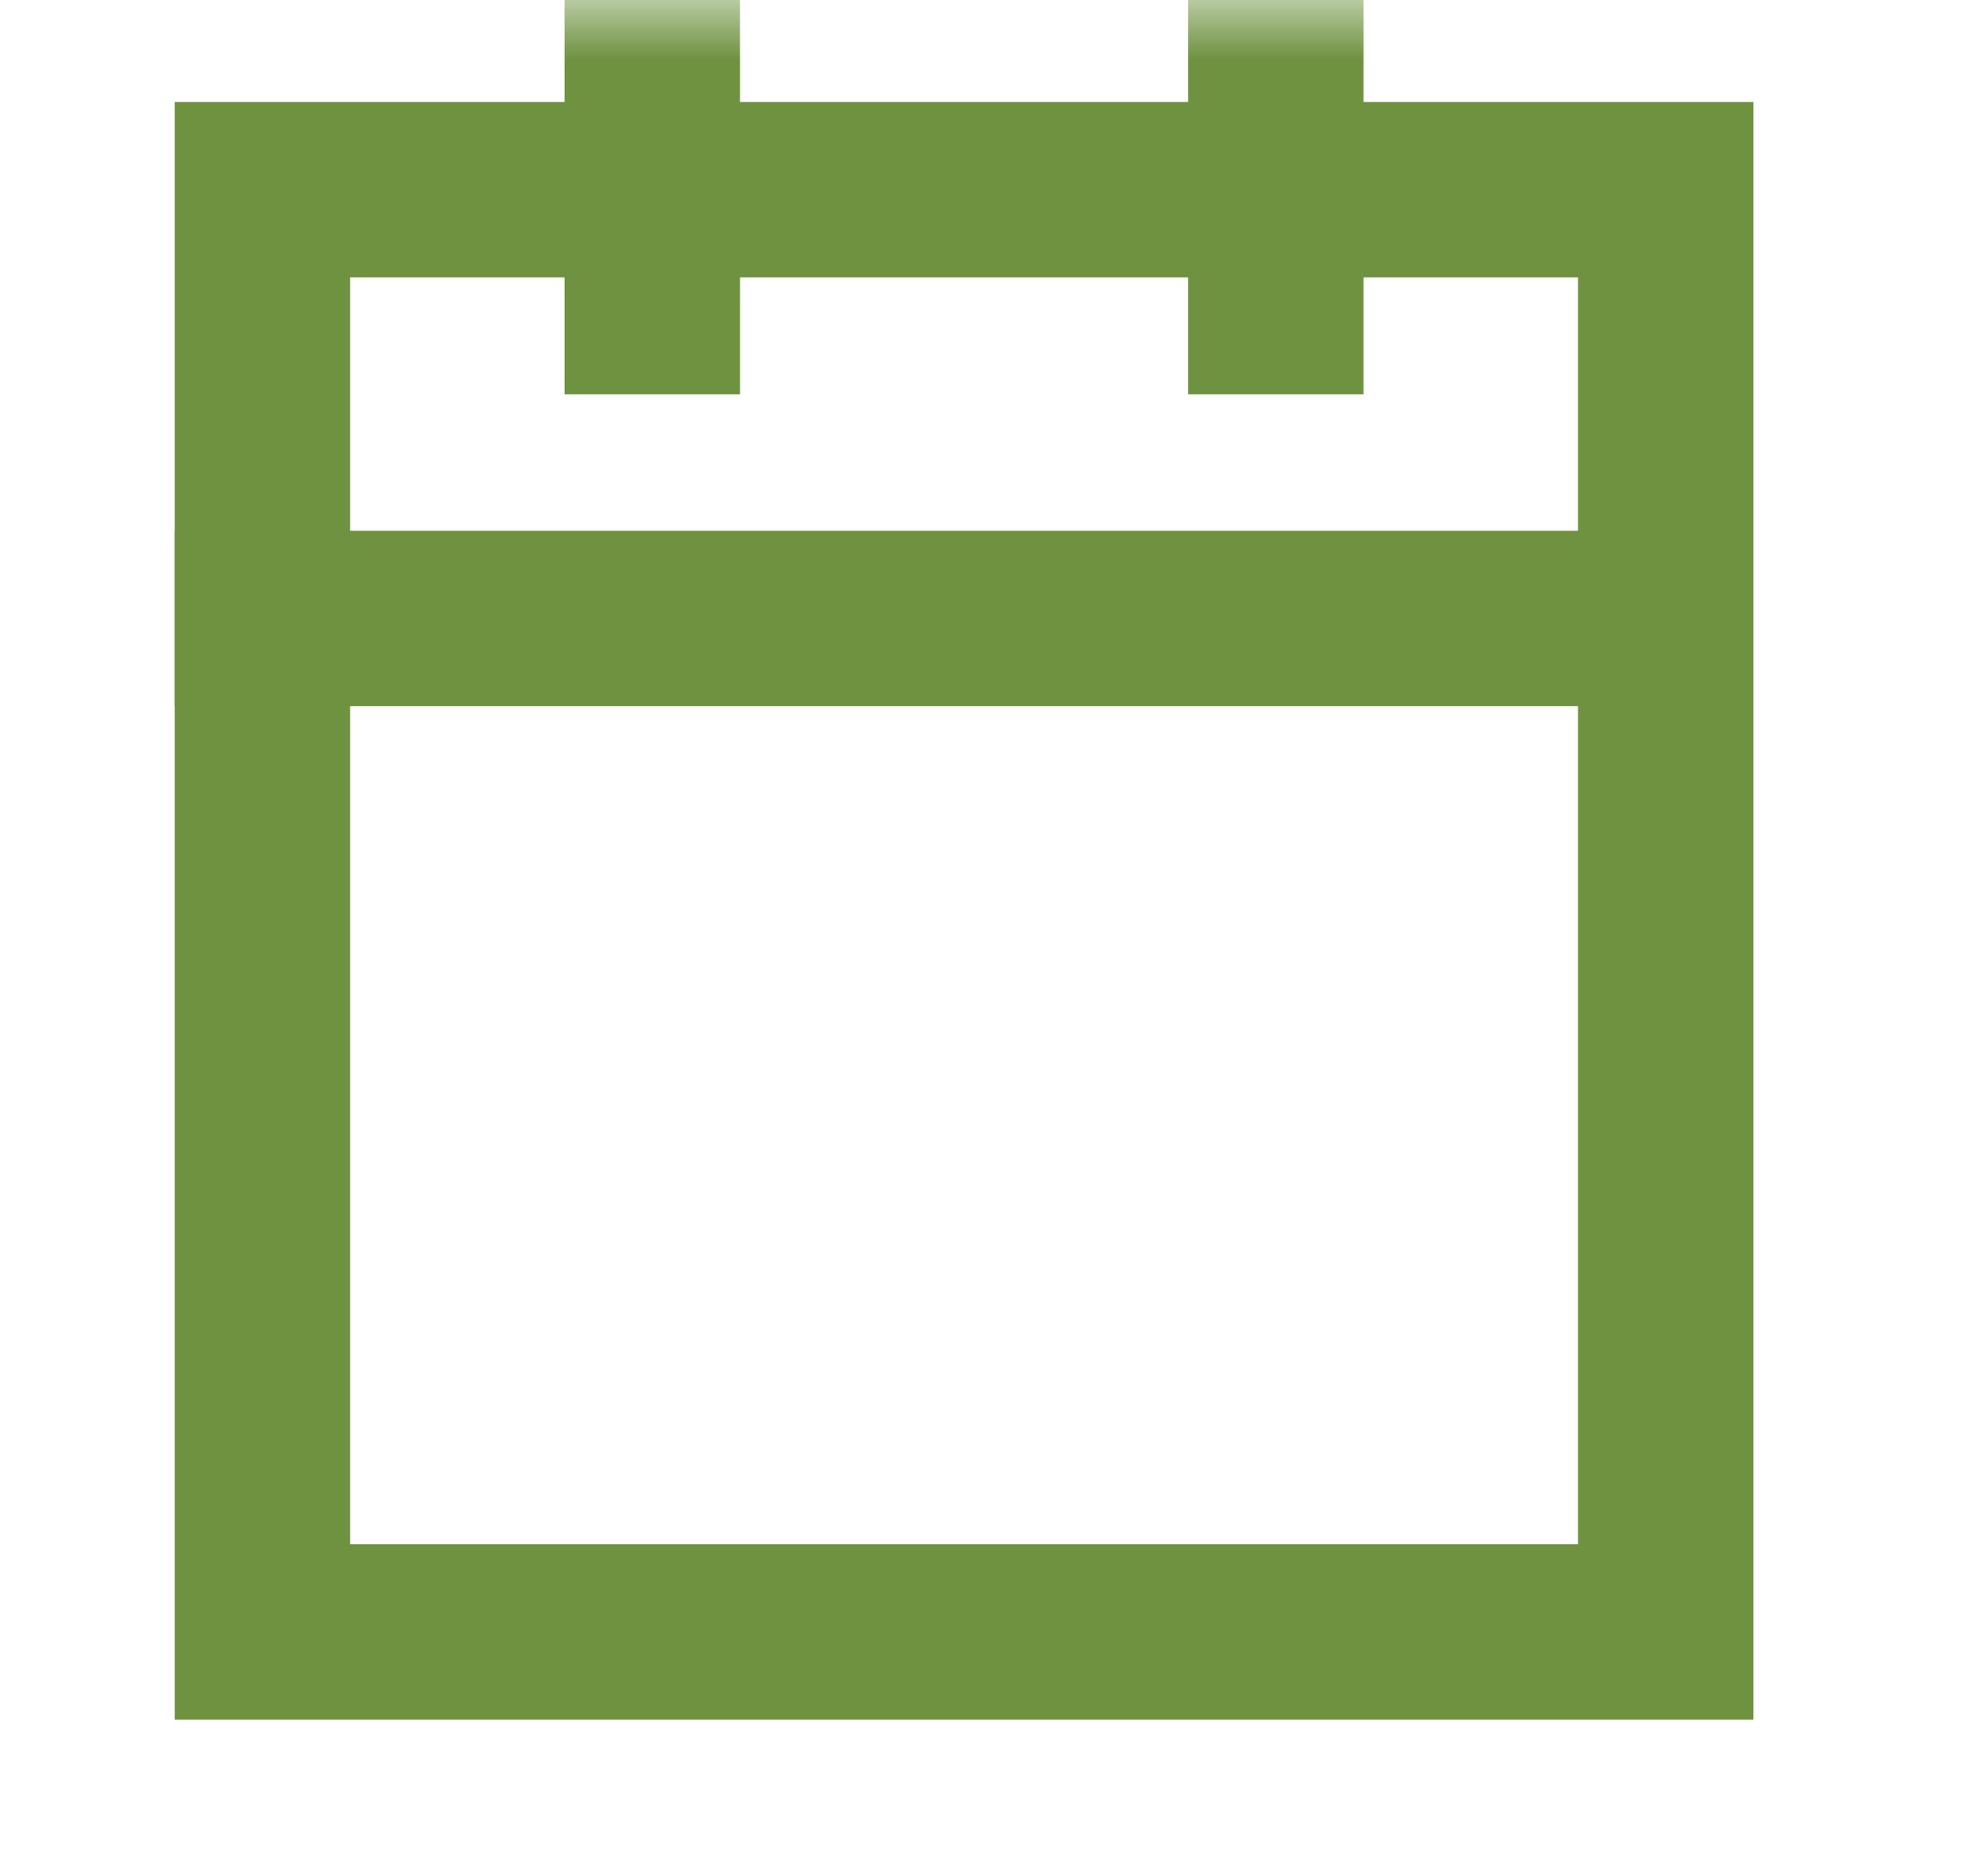 <svg width="17" height="16" viewBox="0 0 17 16" fill="none" xmlns="http://www.w3.org/2000/svg">
<g clip-path="url(#clip0_34_903)">
<g clip-path="url(#clip1_34_903)">
<mask id="mask0_34_903" style="mask-type:luminance" maskUnits="userSpaceOnUse" x="0" y="0" width="17" height="16">
<path d="M16.244 0H0.244V16H16.244V0Z" fill="white"/>
</mask>
<g mask="url(#mask0_34_903)">
<path d="M10.91 0.622V2.622" stroke="#6E9240" stroke-width="1.5" stroke-linecap="square"/>
<path d="M5.578 0.622V2.622" stroke="#6E9240" stroke-width="1.5" stroke-linecap="square"/>
<path d="M2.244 1.622H14.244V13.956H2.244V1.622Z" stroke="#6E9240" stroke-width="1.5" stroke-linecap="square"/>
<path d="M2.244 5.289H14.244" stroke="#6E9240" stroke-width="1.5" stroke-linecap="square"/>
</g>
</g>
</g>
<defs>
<clipPath id="clip0_34_903">
<rect width="16" height="16" fill="white" transform="translate(0.244)"/>
</clipPath>
<clipPath id="clip1_34_903">
<rect width="16" height="16" fill="white" transform="translate(0.244)"/>
</clipPath>
</defs>
</svg>
